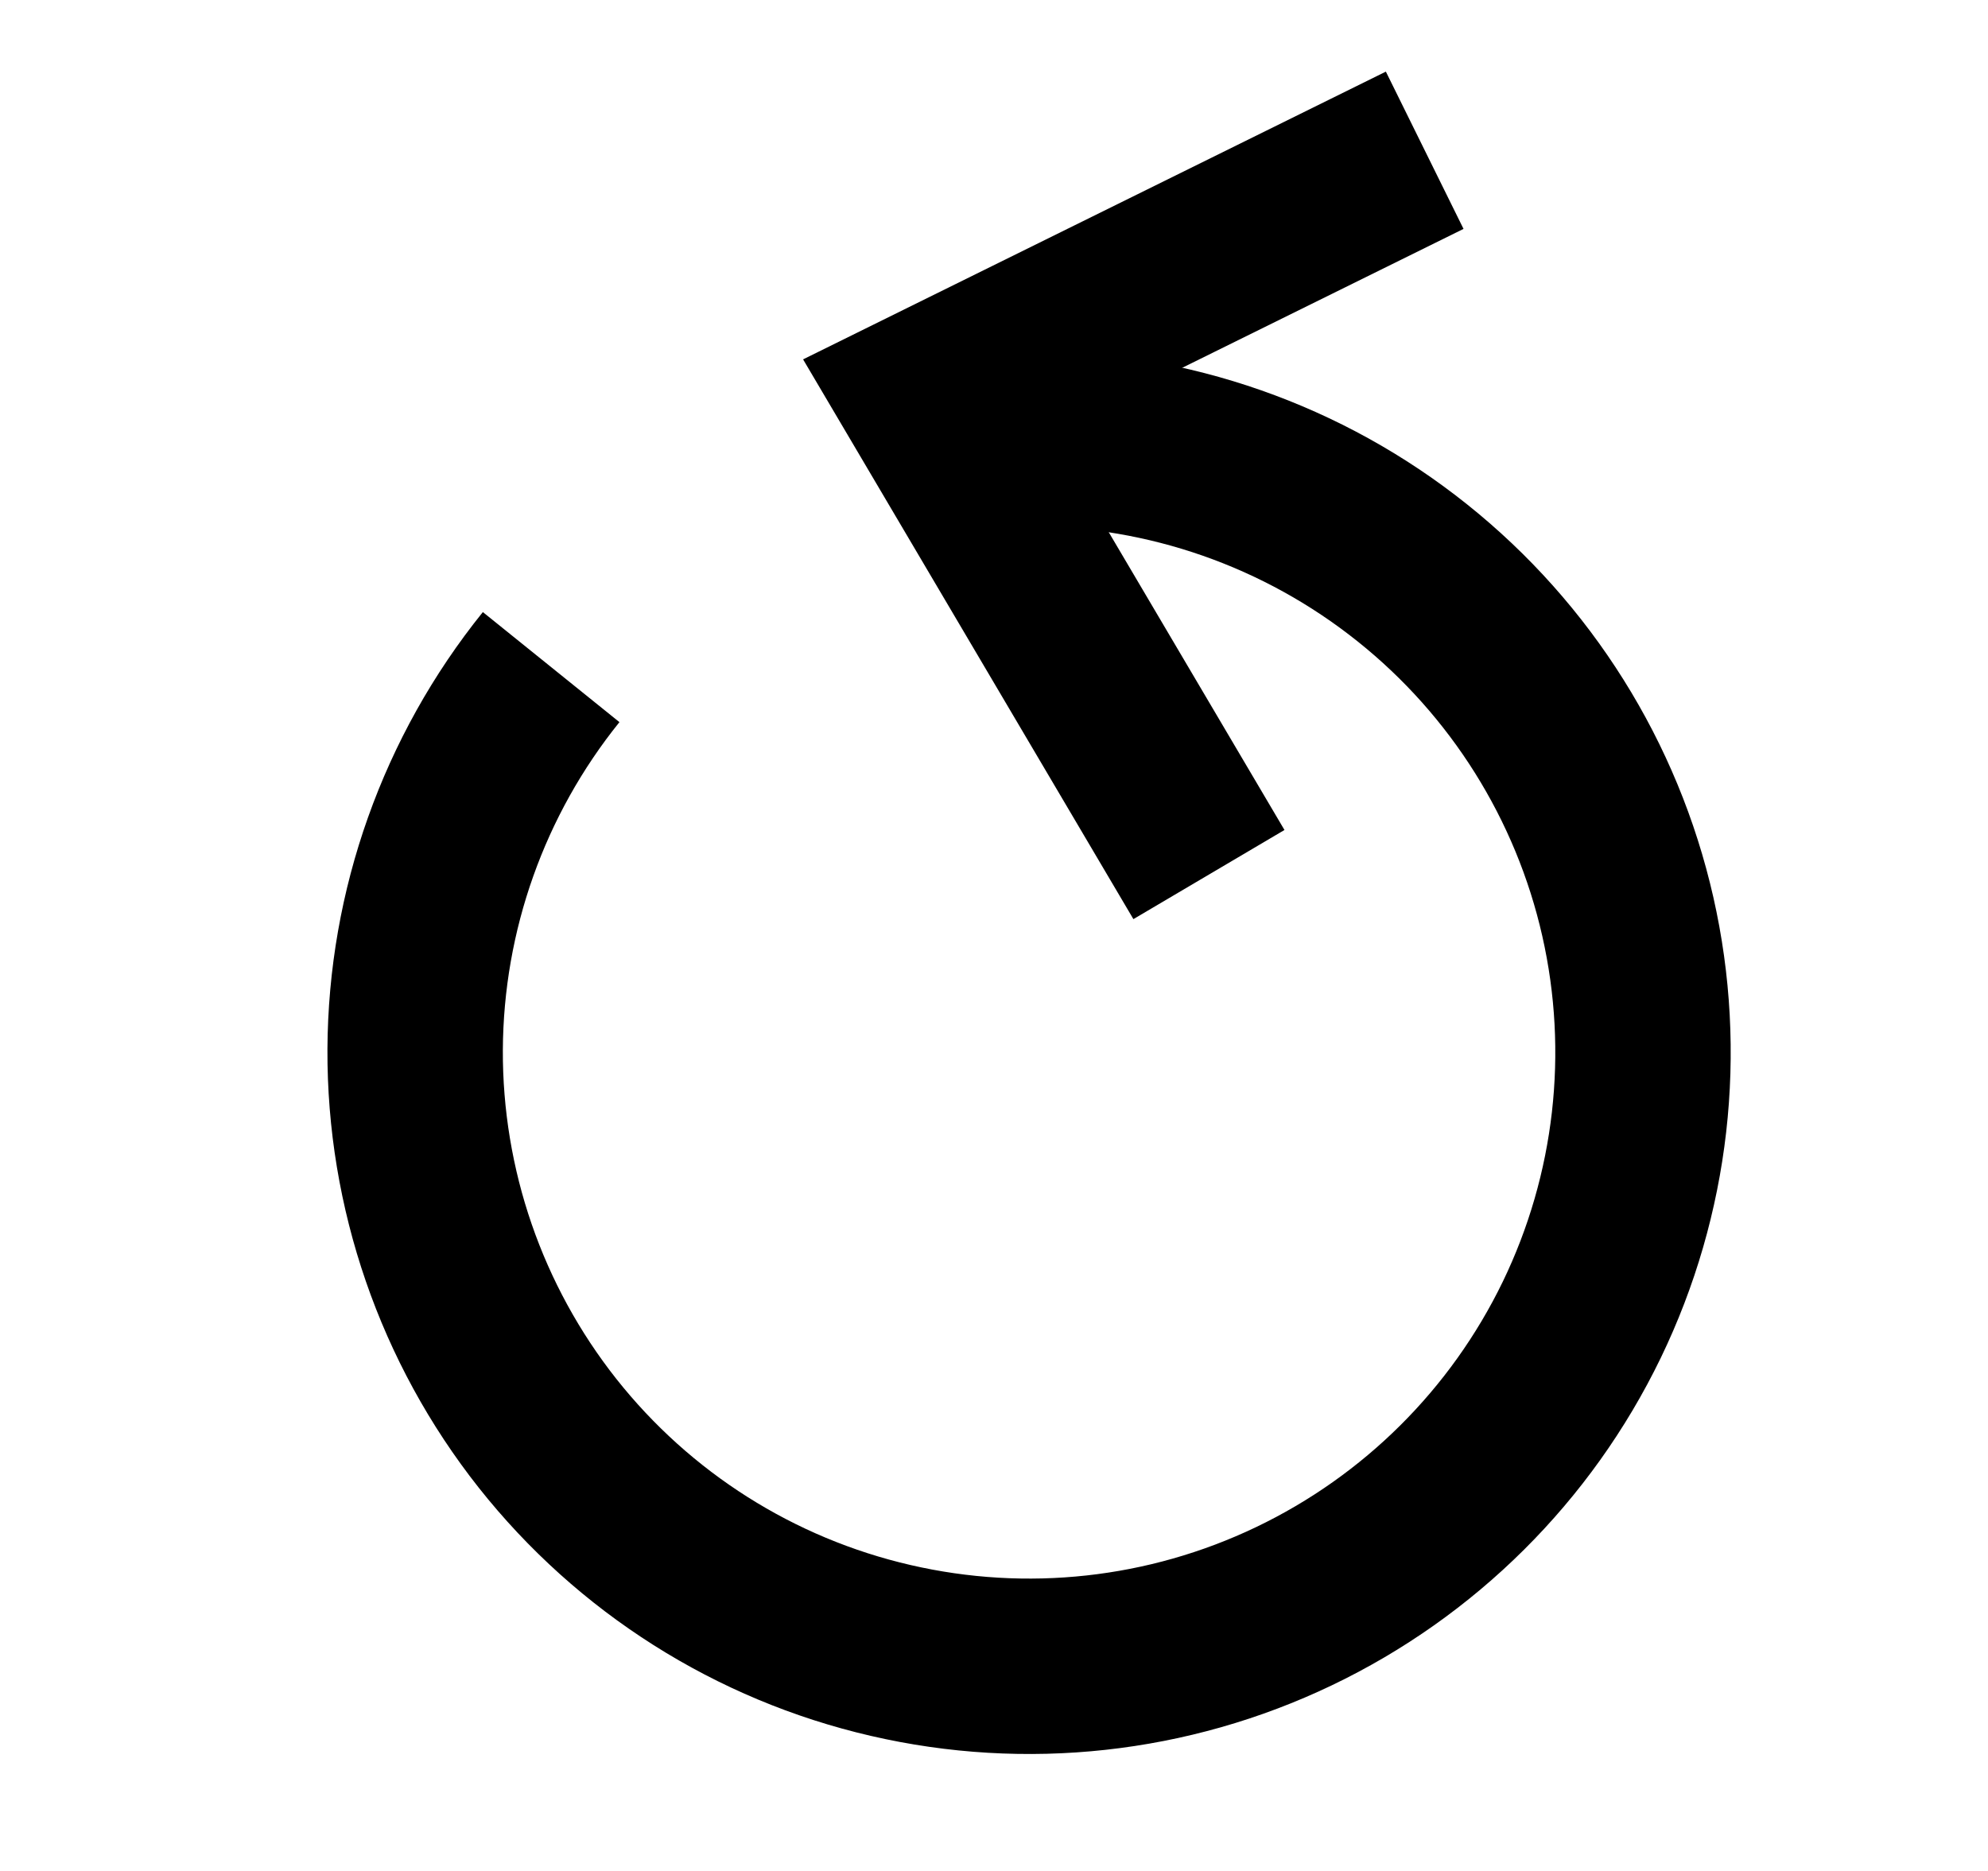 <svg  viewBox="0 0 17 16" fill="none" xmlns="http://www.w3.org/2000/svg">
<path d="M8.8 3.75C9.991 3.75 11.146 4.155 12.076 4.898C13.006 5.64 13.657 6.678 13.92 7.839C14.183 9 14.044 10.216 13.526 11.287C13.007 12.359 12.139 13.222 11.065 13.736C9.991 14.25 8.775 14.383 7.615 14.114C6.455 13.846 5.421 13.191 4.682 12.257C3.944 11.323 3.545 10.166 3.55 8.976C3.556 7.785 3.966 6.632 4.713 5.705" stroke="currentColor" stroke-width="1.5"/>
<path d="M12.183 1.285L7.924 3.388L10.338 7.479" stroke="currentColor" stroke-width="1.5"/>
</svg>
